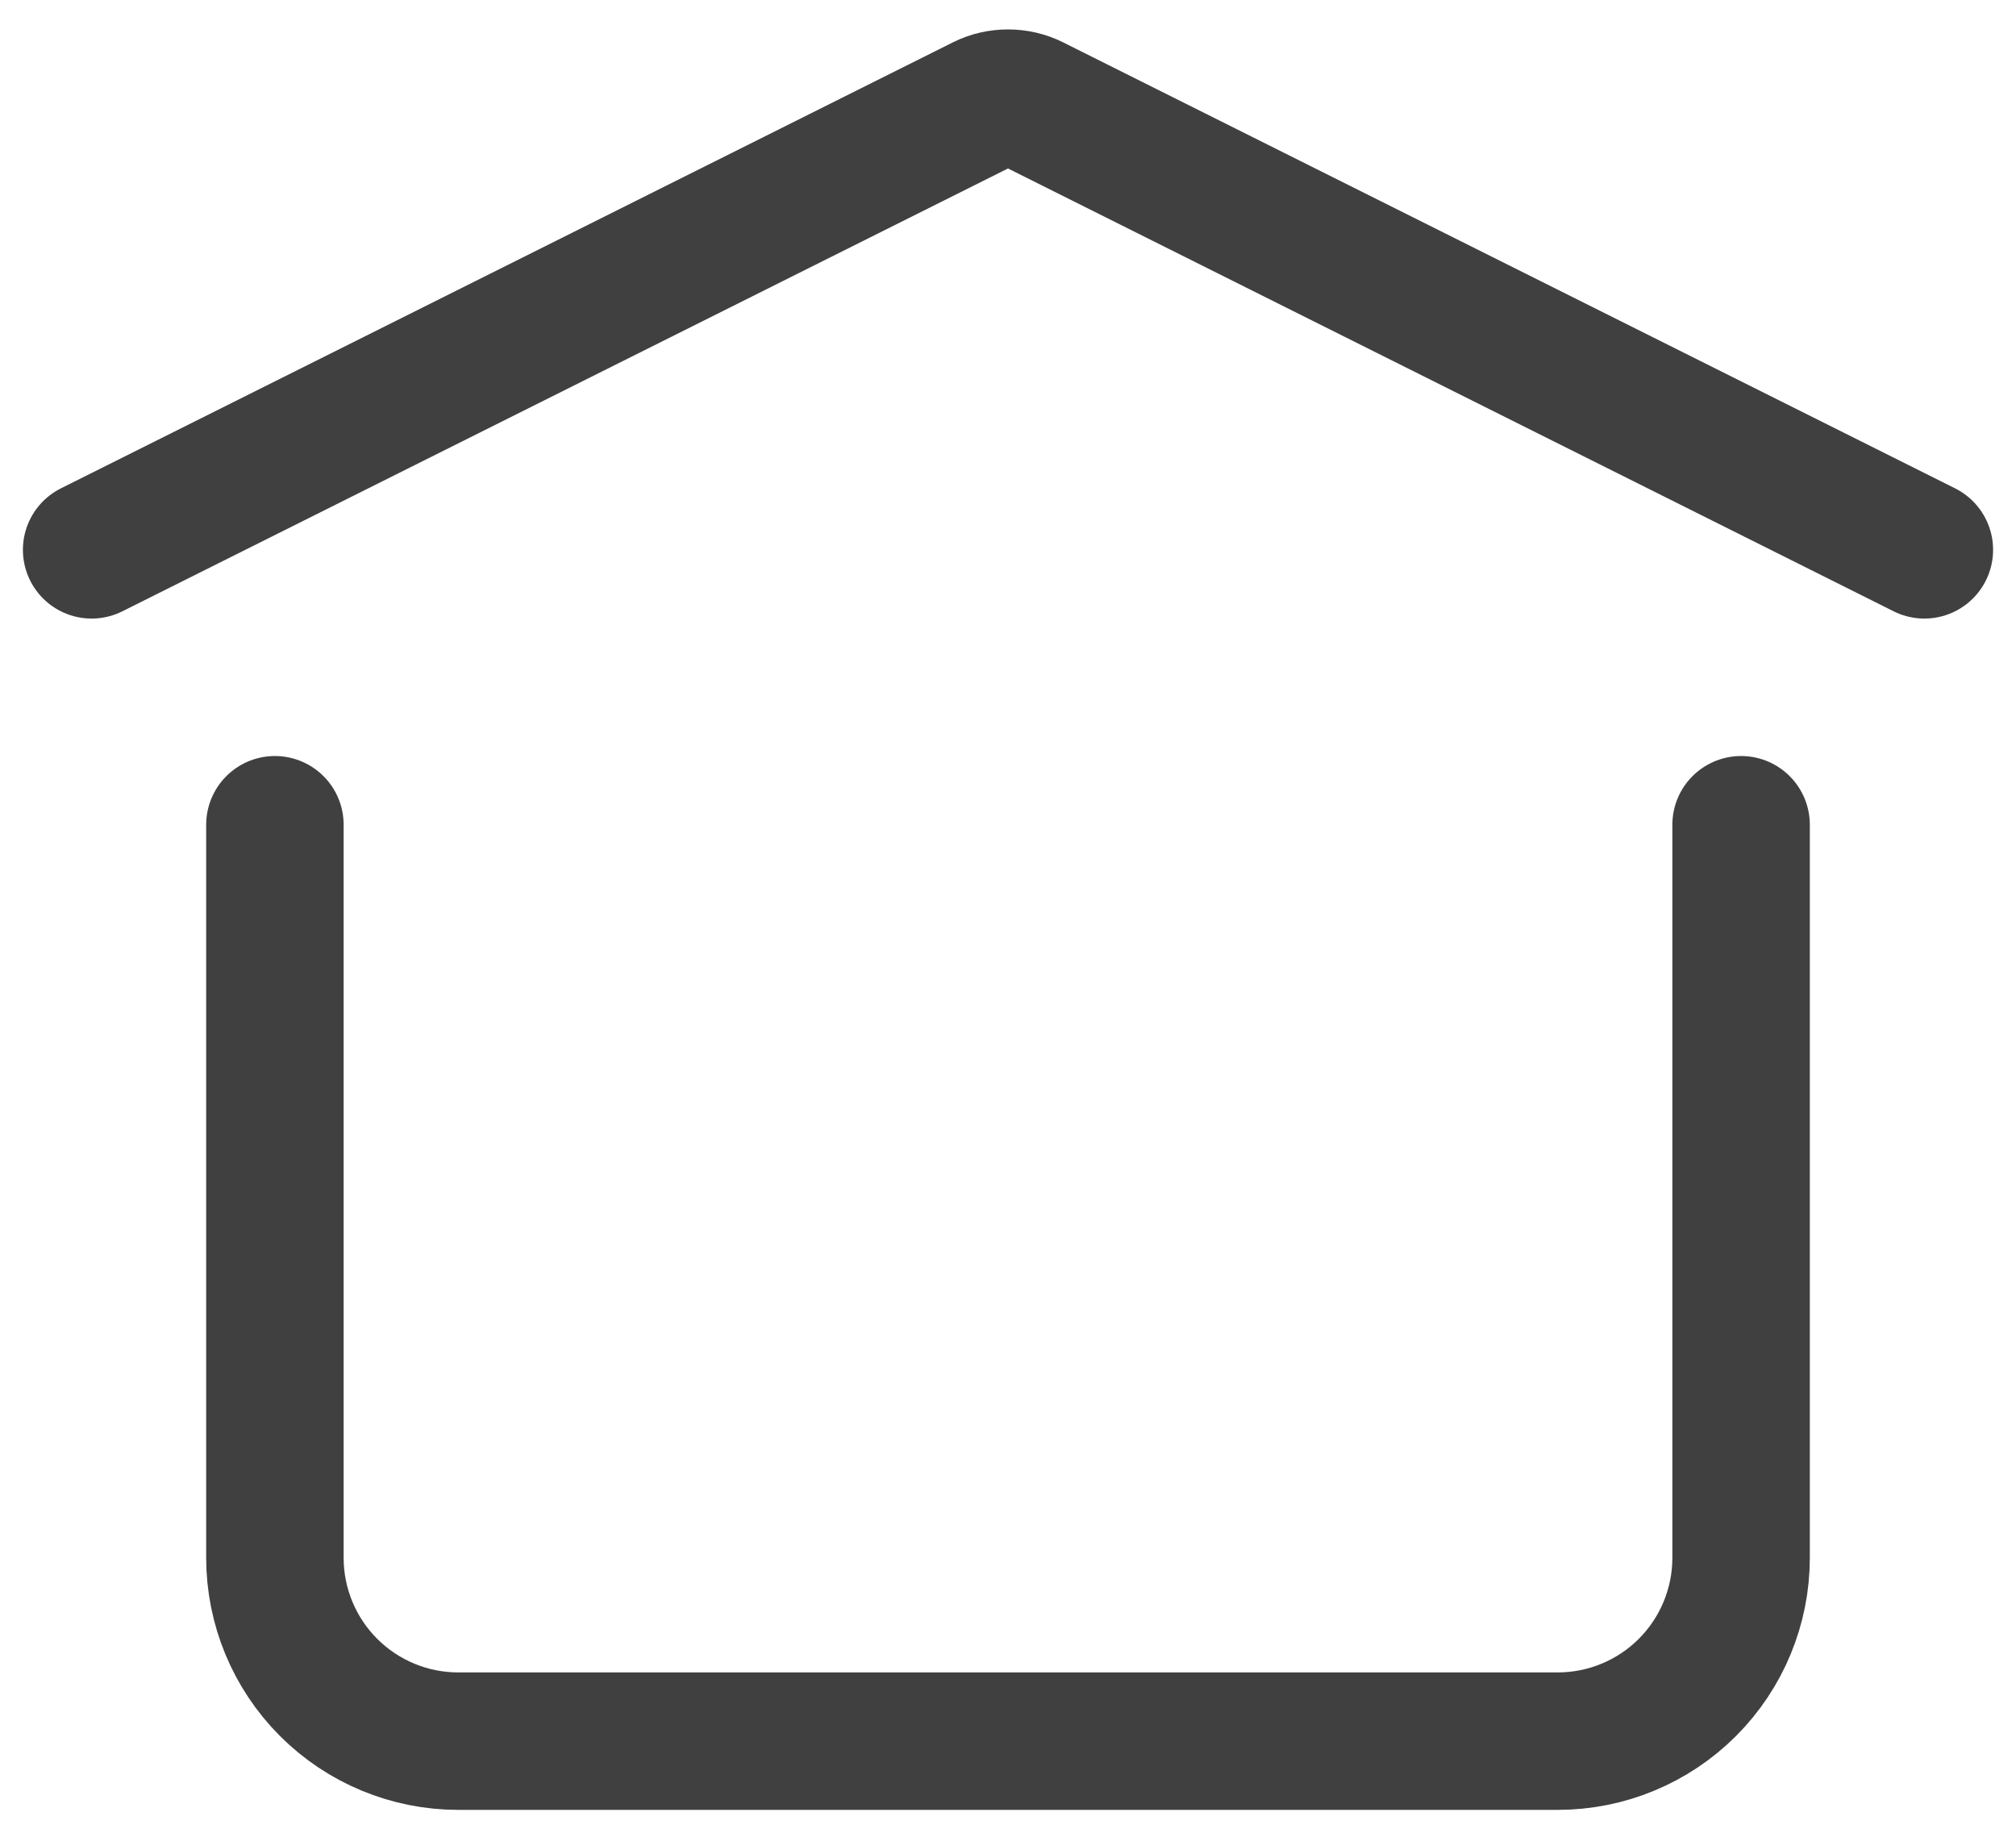 <svg width="22" height="20" viewBox="0 0 22 20" fill="none" xmlns="http://www.w3.org/2000/svg">
    <path d="M1 6L10.732 1.134C10.815 1.092 10.907 1.071 11 1.071C11.093 1.071 11.185 1.092 11.268 1.134L21 6M19 9V17C19 17.53 18.789 18.039 18.414 18.414C18.039 18.789 17.53 19 17 19H5C4.47 19 3.961 18.789 3.586 18.414C3.211 18.039 3 17.53 3 17V9" stroke="#404040" stroke-width="1.5" stroke-linecap="round" stroke-linejoin="round"/>
    </svg>
    